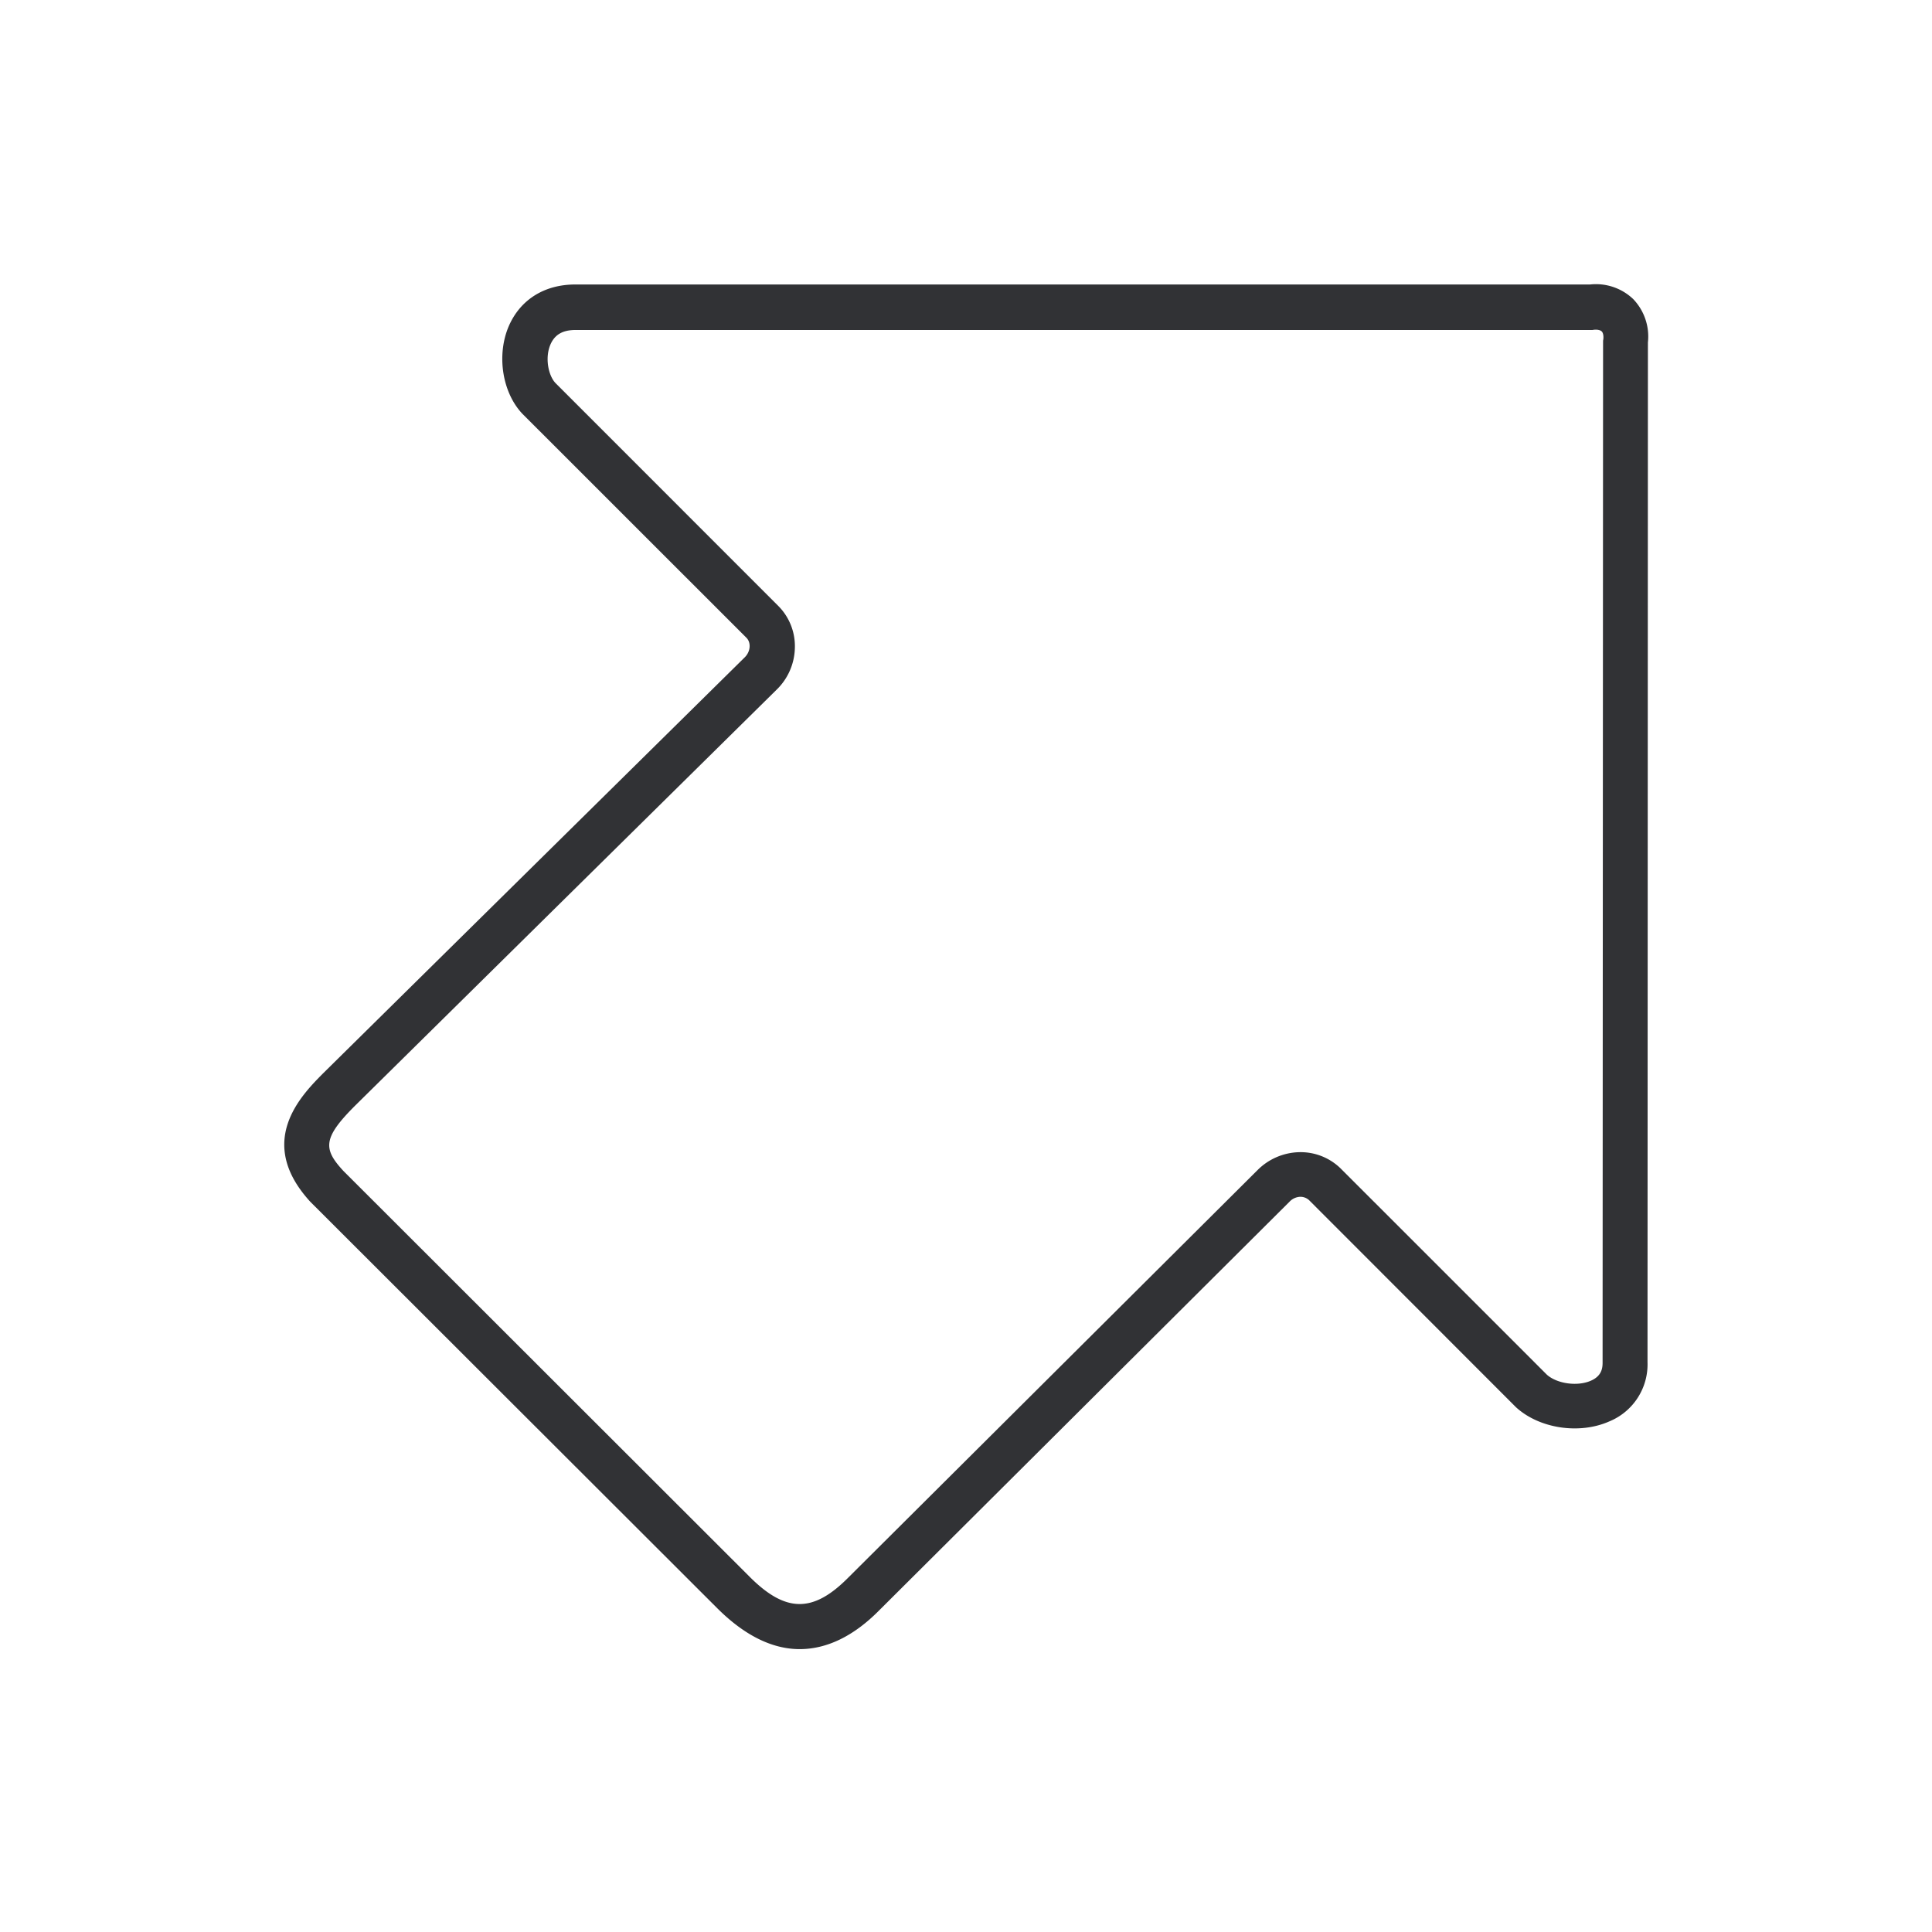 <svg width="24" height="24" fill="none" xmlns="http://www.w3.org/2000/svg"><path d="M8.917 19.985c.336.333.678.501 1.017.501.336 0 .67-.16.988-.482l5.096-5.075a.194.194 0 0 1 .134-.062.16.16 0 0 1 .11.042l2.57 2.572c.29.266.788.341 1.16.176a.766.766 0 0 0 .474-.737l.005-12.666a.672.672 0 0 0-.182-.538.67.67 0 0 0-.537-.182H7.147c-.384 0-.684.188-.827.518-.154.359-.081.826.171 1.09L9.27 7.92c.064.062.053.174-.017.244l-5.238 5.168-.003.003c-.272.275-.84.849-.157 1.594l5.062 5.056Zm.398-.395-5.05-5.045c-.25-.272-.259-.406.148-.812L9.65 8.565a.744.744 0 0 0 .224-.513.707.707 0 0 0-.205-.524L6.9 4.758c-.087-.092-.134-.311-.062-.479.054-.123.152-.18.314-.18h12.63l.014-.002c.045-.006.084.003.101.02.017.016.025.053.02.1-.003.009-.003.02-.003.028l-.006 12.684c0 .073-.016.165-.142.221-.168.076-.423.04-.55-.073l-2.56-2.56a.711.711 0 0 0-.523-.204.756.756 0 0 0-.513.224l-5.092 5.07c-.432.431-.77.425-1.213-.017Z" fill="#313235"/></svg>